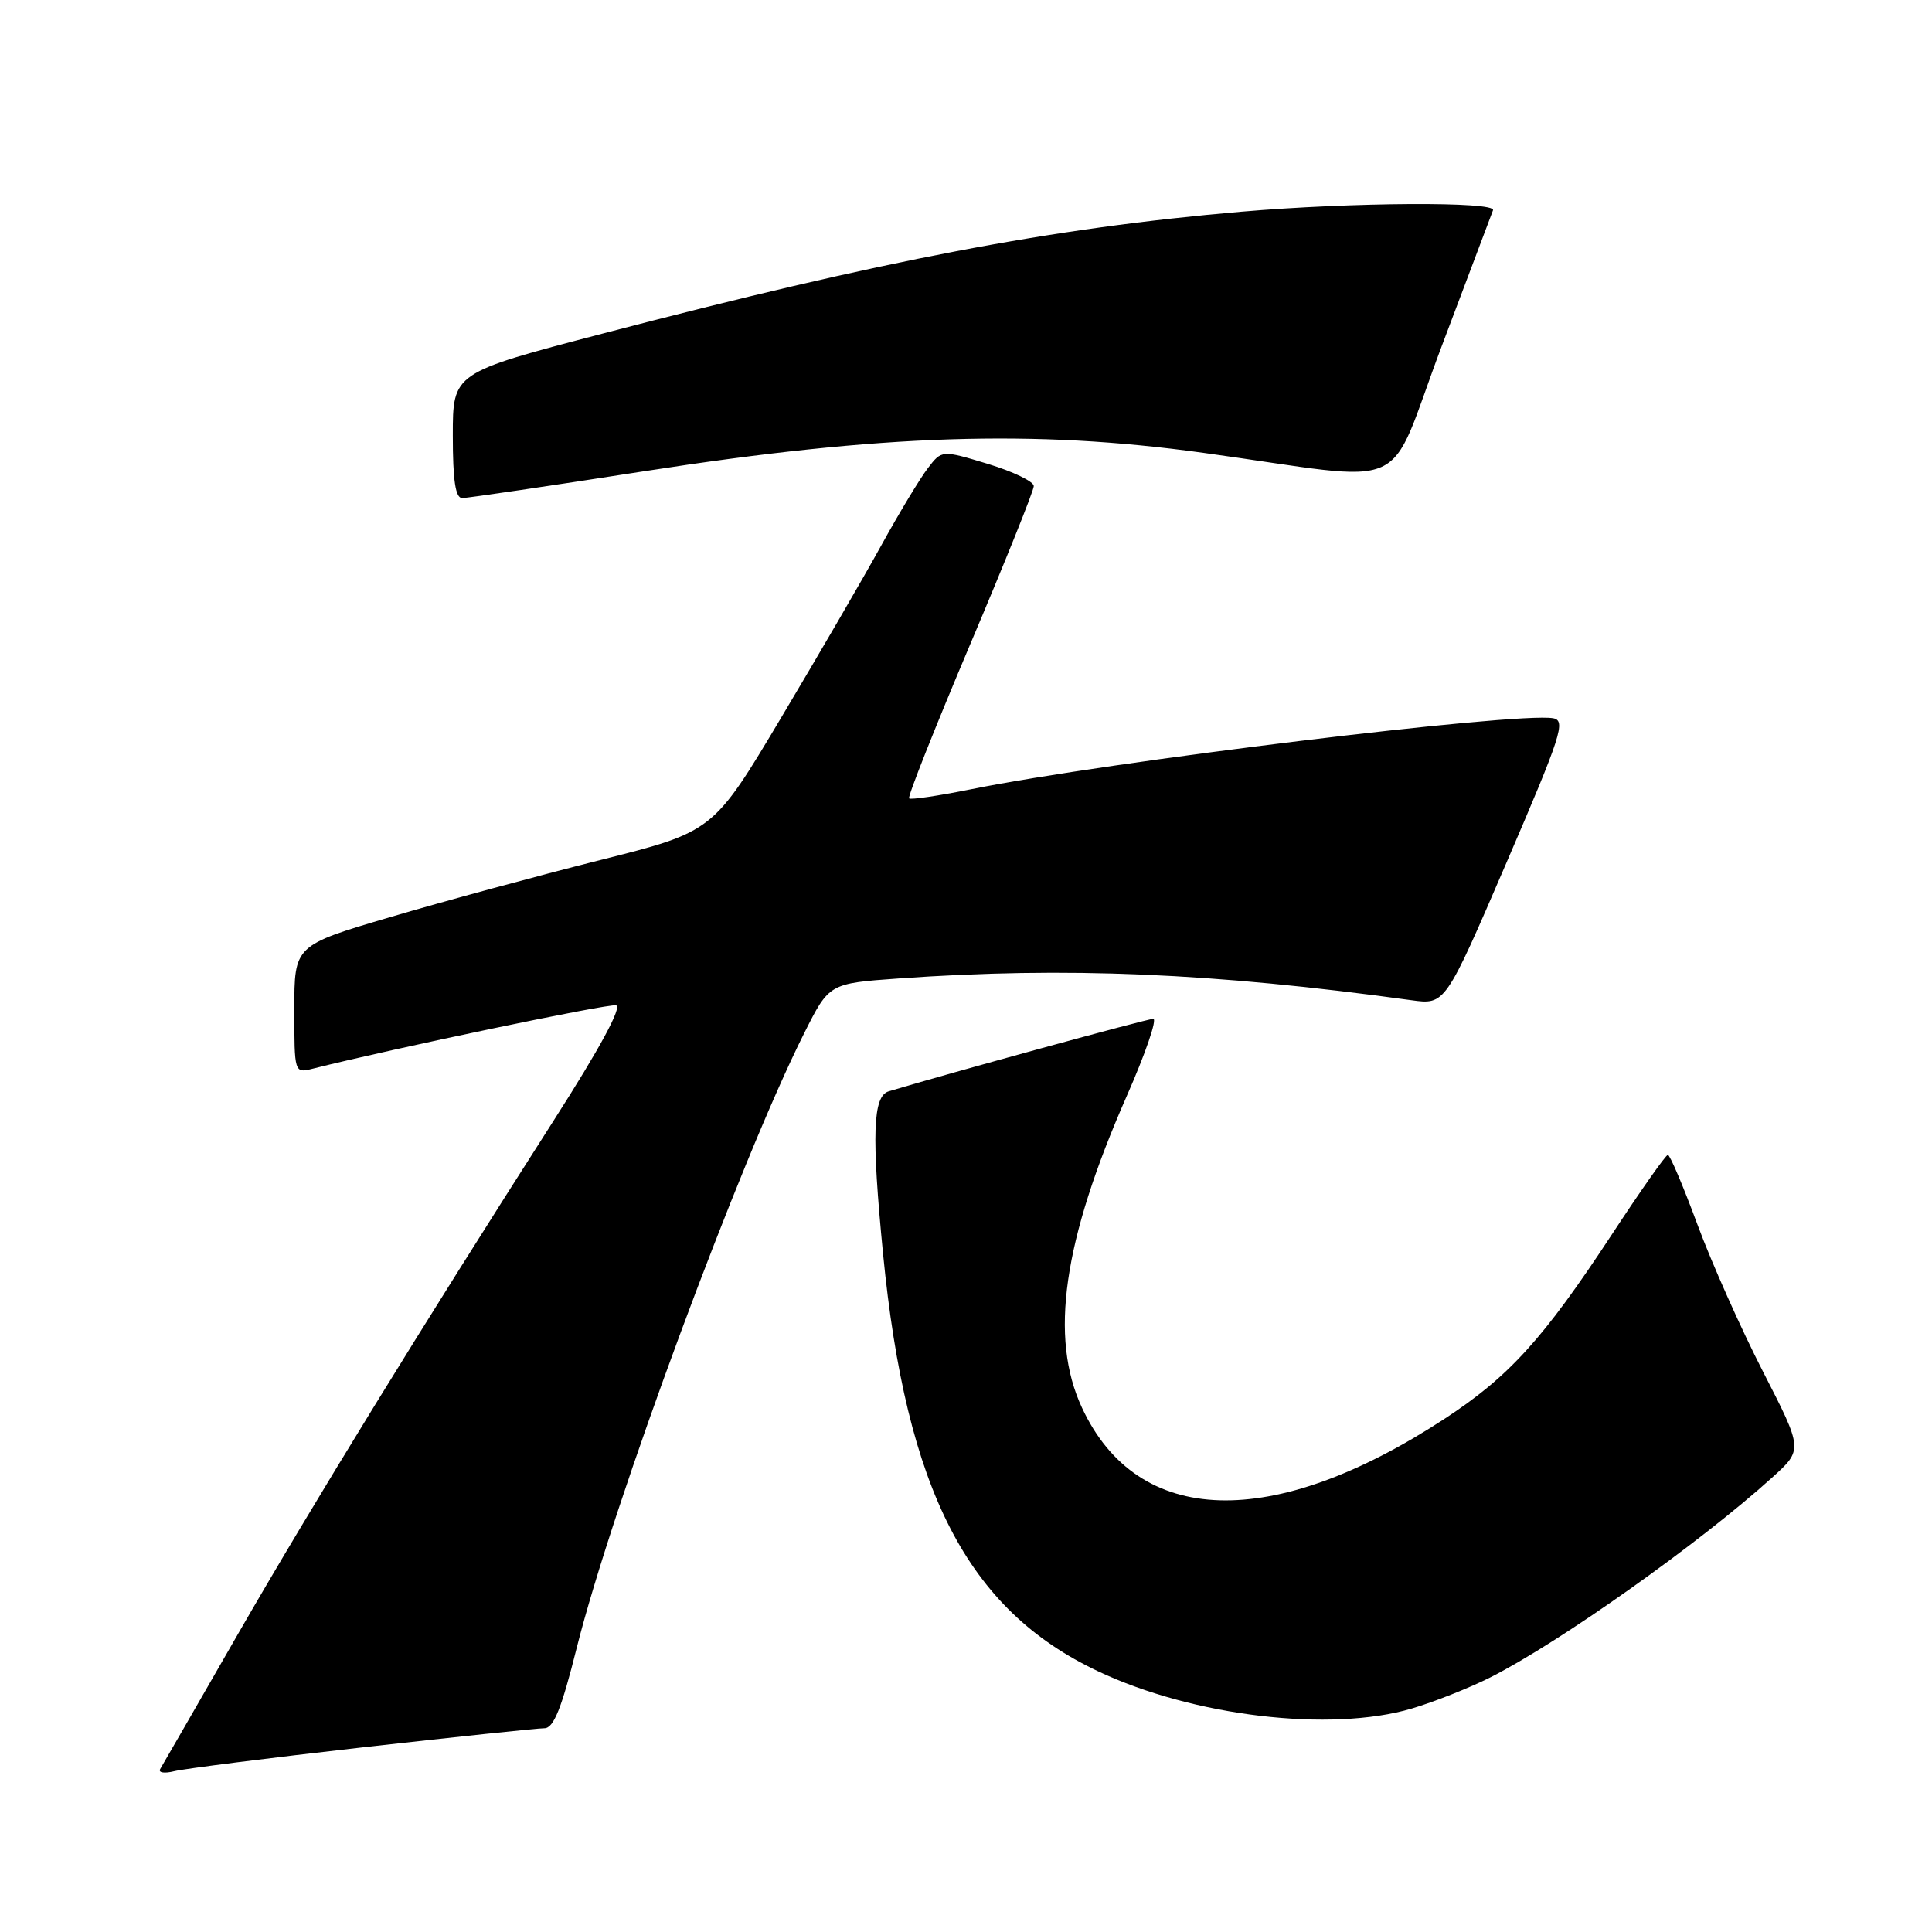 <?xml version="1.0" encoding="UTF-8" standalone="no"?>
<!DOCTYPE svg PUBLIC "-//W3C//DTD SVG 1.1//EN" "http://www.w3.org/Graphics/SVG/1.1/DTD/svg11.dtd" >
<svg xmlns="http://www.w3.org/2000/svg" xmlns:xlink="http://www.w3.org/1999/xlink" version="1.1" viewBox="0 0 256 256">
 <g >
 <path fill="currentColor"
d=" M 48.00 231.54 C 60.38 230.15 71.23 229.00 72.13 229.00 C 73.36 229.00 74.40 226.42 76.42 218.34 C 81.16 199.45 98.00 153.94 106.56 136.90 C 109.87 130.31 109.87 130.31 119.09 129.65 C 141.22 128.08 160.73 128.91 187.00 132.53 C 191.50 133.15 191.50 133.15 199.61 114.32 C 206.89 97.41 207.52 95.47 205.79 95.17 C 200.86 94.33 146.74 100.93 128.67 104.58 C 124.36 105.45 120.66 106.00 120.46 105.79 C 120.25 105.58 123.88 96.43 128.52 85.46 C 133.17 74.48 136.98 65.01 136.98 64.41 C 136.99 63.81 134.25 62.49 130.90 61.47 C 124.79 59.62 124.79 59.62 122.93 62.06 C 121.90 63.40 119.13 67.99 116.78 72.26 C 114.43 76.53 108.45 86.81 103.50 95.11 C 94.50 110.20 94.50 110.20 79.50 113.97 C 71.25 116.05 58.76 119.44 51.75 121.51 C 39.00 125.27 39.00 125.27 39.00 133.74 C 39.00 142.22 39.00 142.22 41.46 141.60 C 52.29 138.88 80.57 132.97 81.63 133.21 C 82.47 133.39 79.48 138.92 73.35 148.50 C 55.83 175.90 41.44 199.31 31.54 216.50 C 26.17 225.85 21.53 233.90 21.23 234.40 C 20.94 234.89 21.78 235.02 23.10 234.69 C 24.42 234.36 35.62 232.94 48.00 231.54 Z  M 187.07 226.39 C 190.06 225.50 194.75 223.64 197.50 222.25 C 206.72 217.58 225.20 204.48 234.81 195.79 C 238.91 192.09 238.91 192.09 233.63 181.79 C 230.72 176.13 226.80 167.34 224.92 162.26 C 223.04 157.18 221.28 153.02 221.00 153.03 C 220.72 153.03 217.39 157.77 213.59 163.56 C 204.45 177.47 199.96 182.41 191.35 188.04 C 168.56 202.91 150.73 202.35 143.37 186.54 C 139.02 177.21 140.86 164.42 149.30 145.23 C 151.78 139.60 153.36 135.00 152.81 135.00 C 152.02 135.00 125.67 142.22 117.75 144.61 C 115.65 145.24 115.47 150.39 117.01 166.14 C 120.08 197.51 128.19 213.27 145.47 221.44 C 158.10 227.42 176.31 229.58 187.07 226.39 Z  M 85.50 62.42 C 116.88 57.55 136.98 56.89 159.50 60.01 C 187.73 63.91 183.52 65.79 191.00 45.96 C 194.57 36.48 197.65 28.34 197.83 27.86 C 198.29 26.68 179.14 26.79 164.50 28.05 C 139.34 30.22 117.00 34.48 79.75 44.23 C 60.00 49.40 60.00 49.40 60.00 57.70 C 60.00 63.68 60.35 66.00 61.25 66.00 C 61.94 65.99 72.85 64.39 85.50 62.42 Z "/>
</g>
</svg>